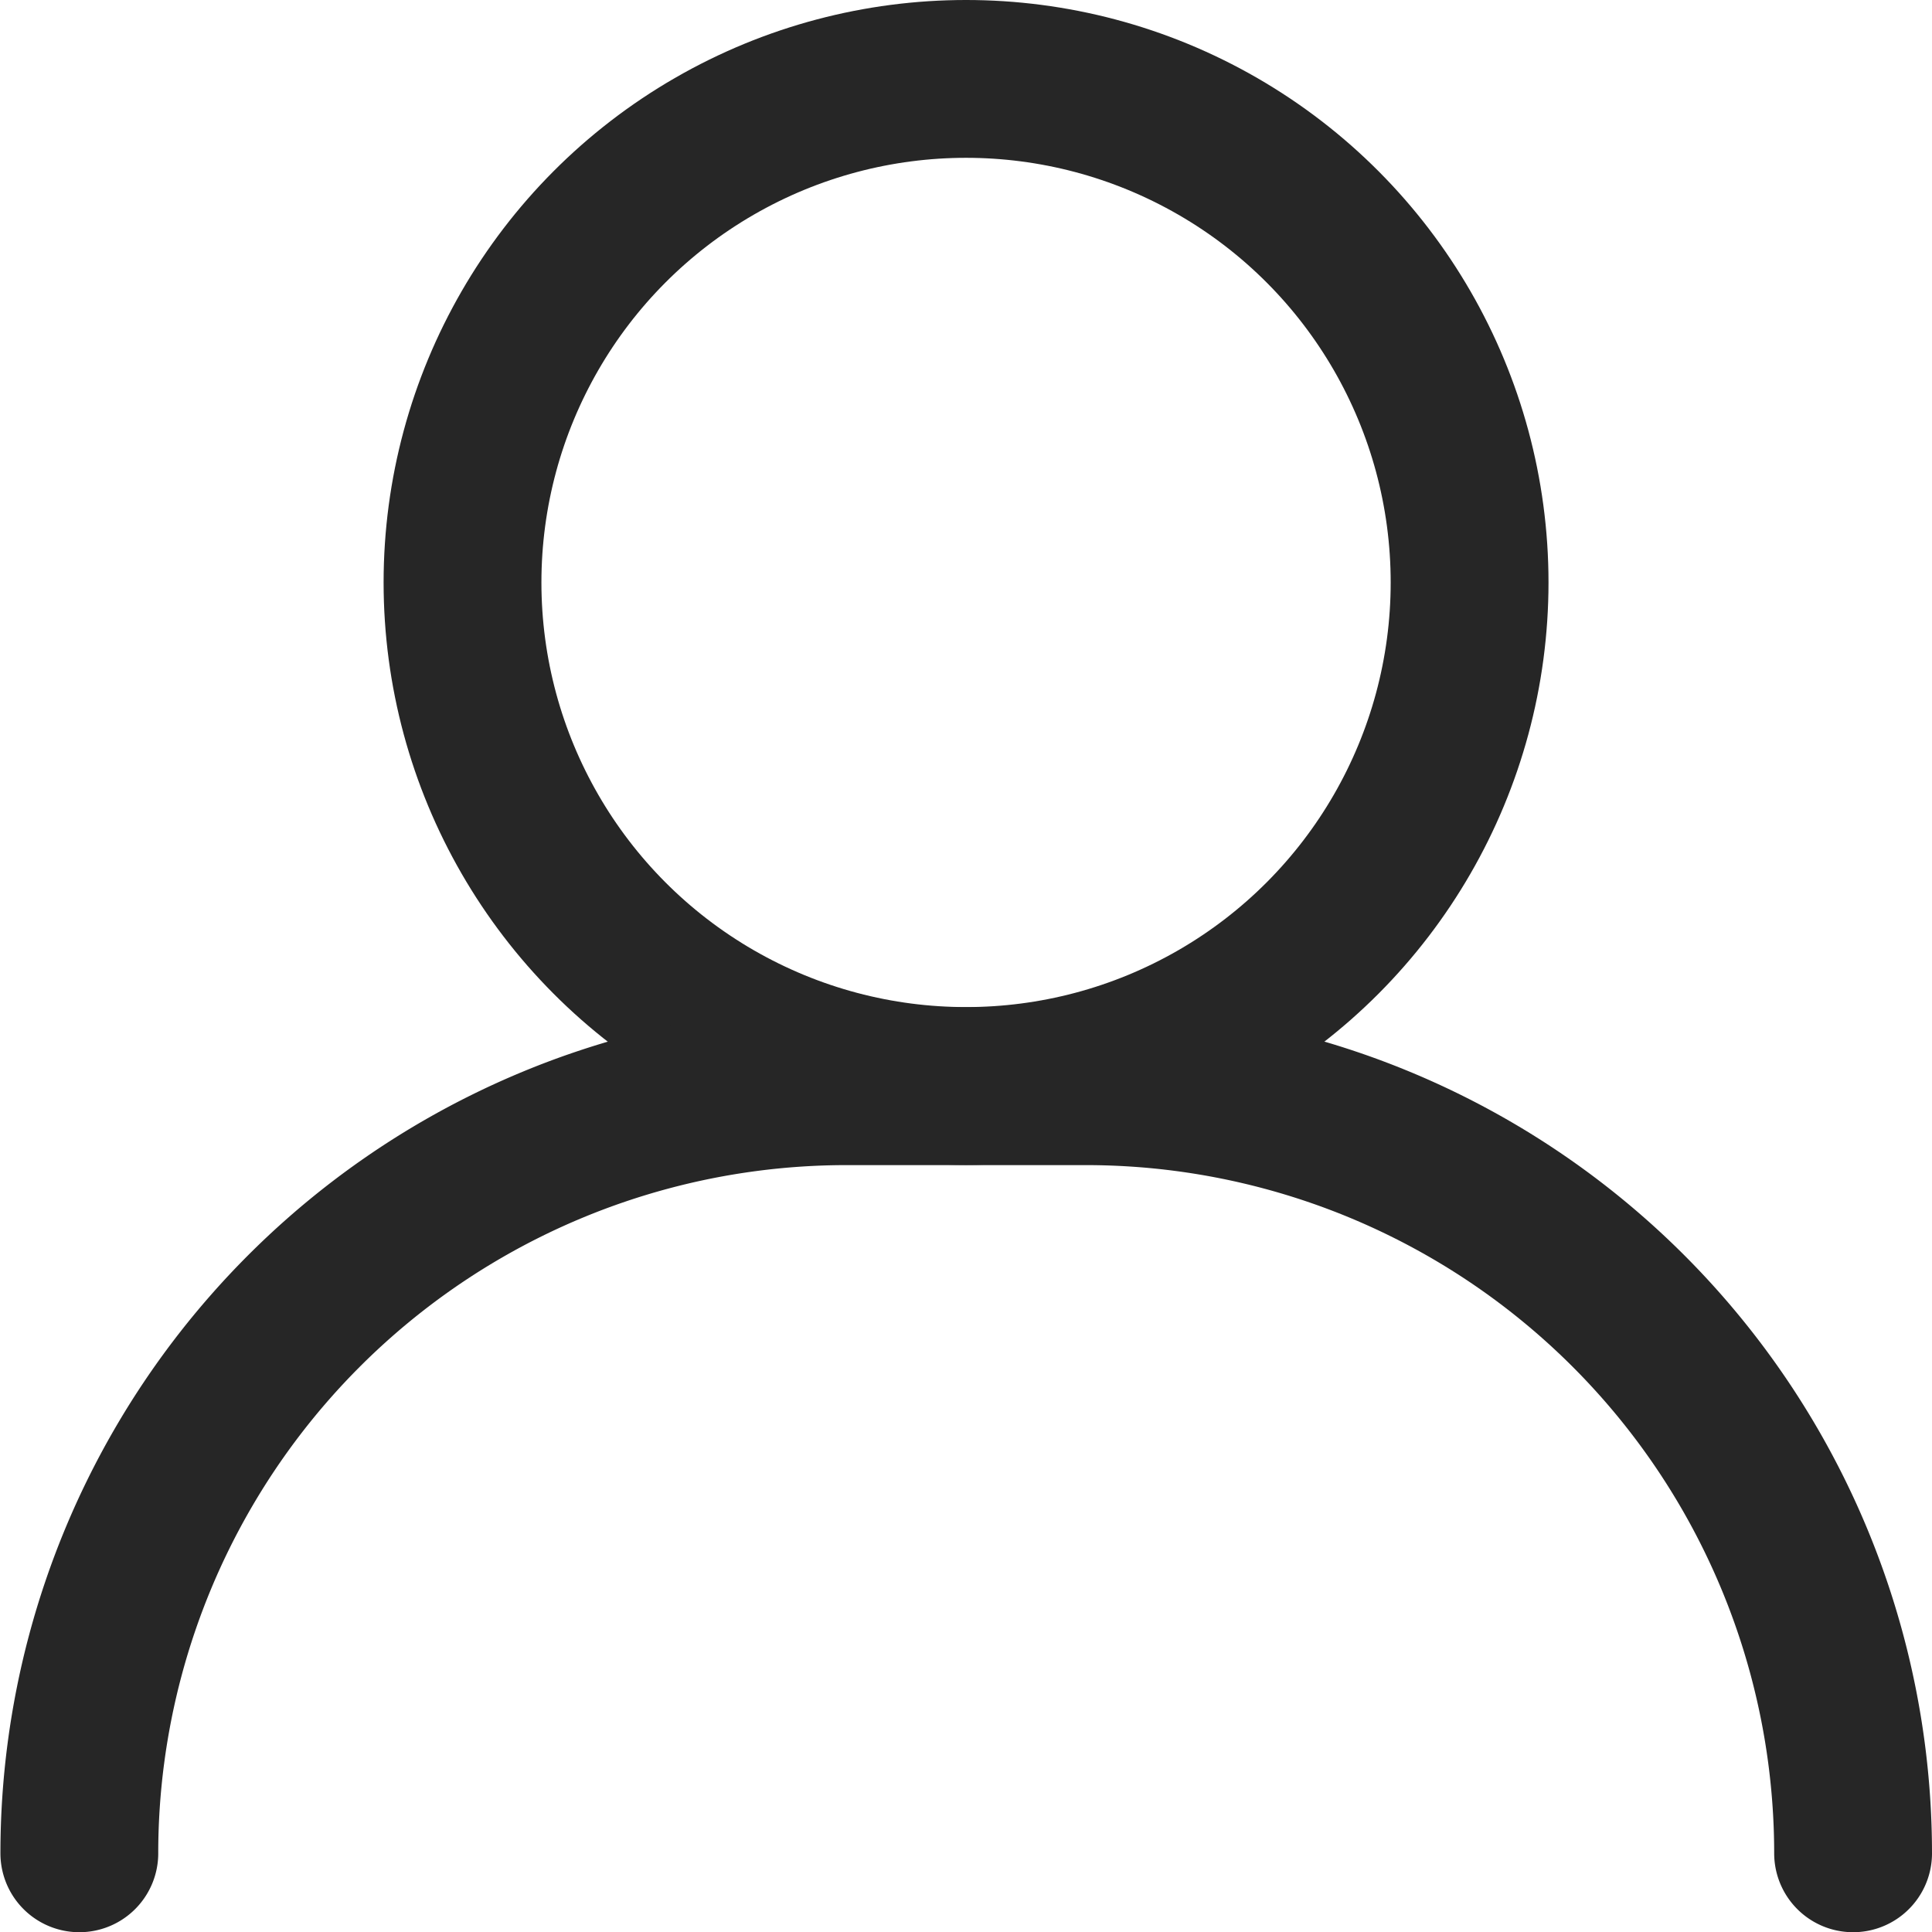 <svg xmlns="http://www.w3.org/2000/svg" width="18.363" height="18.363" viewBox="0 0 18.363 18.363">
  <g id="ic-profile" transform="translate(0.75 0.75)">
    <g id="Group_783" data-name="Group 783" transform="translate(3.646)">
      <circle id="Ellipse_102" data-name="Ellipse 102" cx="4.786" cy="4.786" r="4.786" fill="none" stroke="#262626" stroke-linecap="round" stroke-linejoin="round" stroke-width="1.5"/>
    </g>
    <path id="Path_618" data-name="Path 618" d="M2500.567,3849.2h0a7.292,7.292,0,0,0-7.292-7.291H2491a7.292,7.292,0,0,0-7.292,7.291h0" transform="translate(-2483.704 -3832.335)" fill="none" stroke="#262626" stroke-linecap="round" stroke-linejoin="round" stroke-width="1.5"/>
  </g>
</svg>
